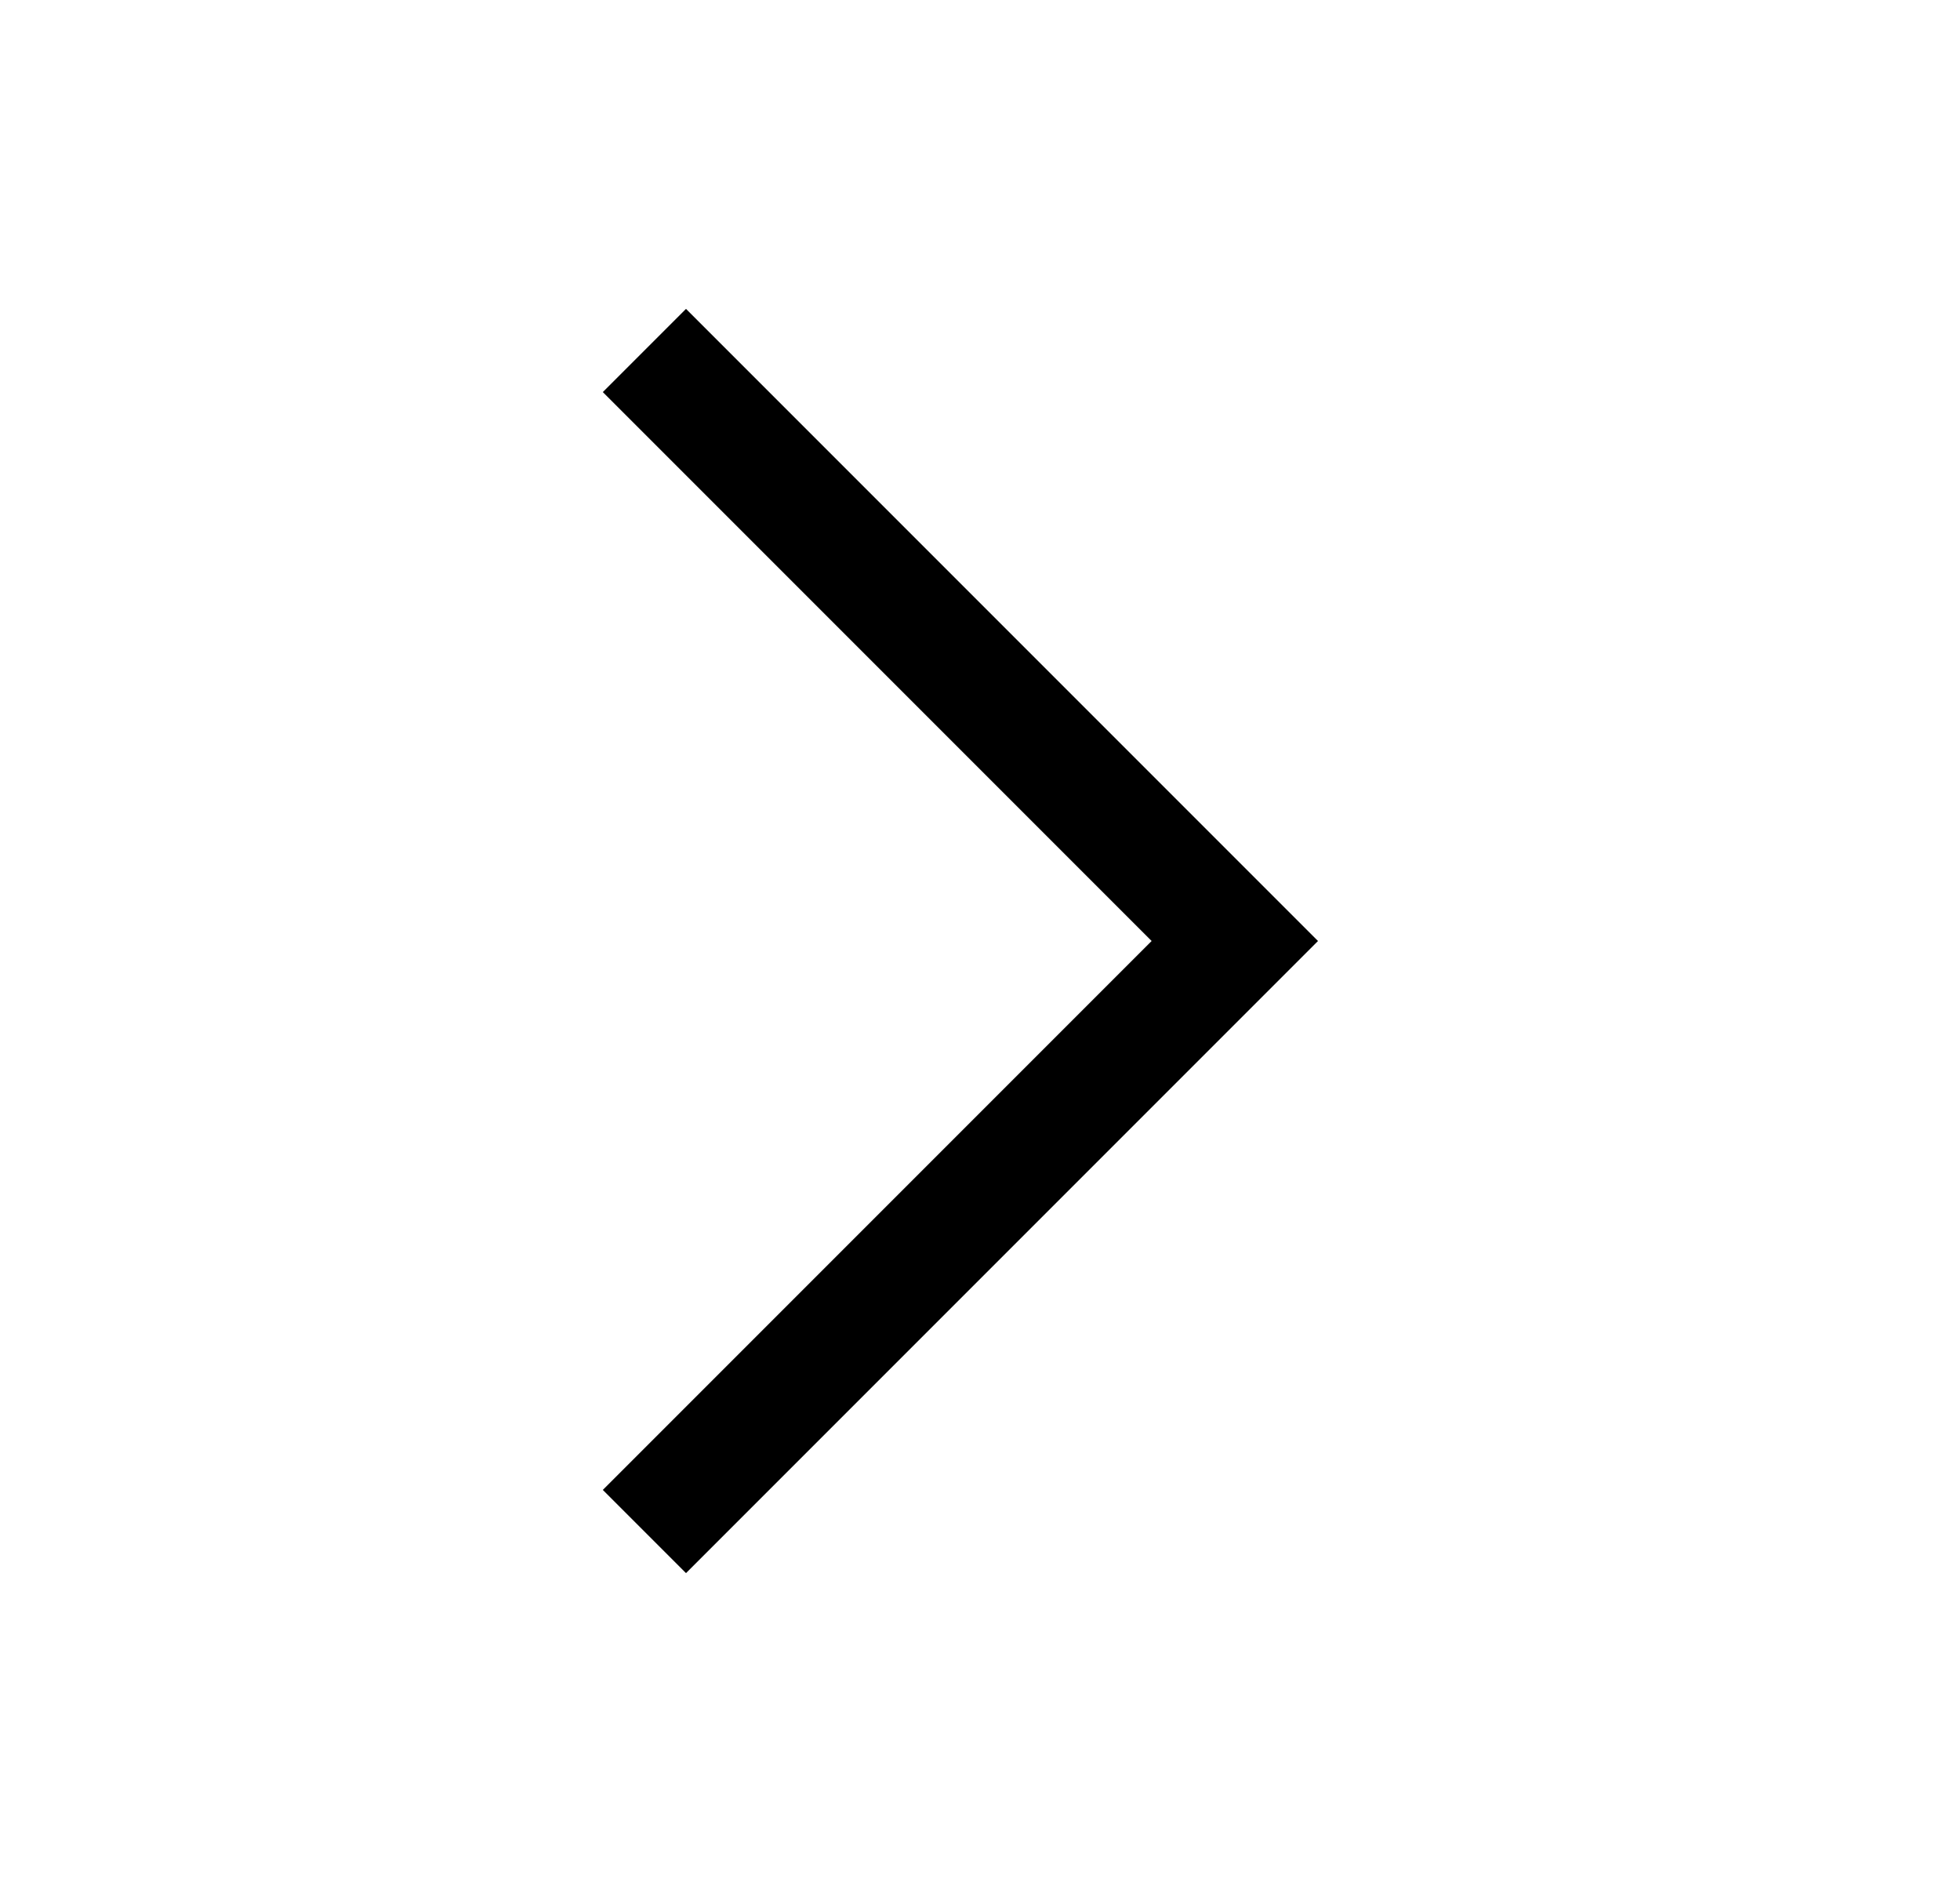<svg width="25" height="24" viewBox="0 0 25 24" fill="none" xmlns="http://www.w3.org/2000/svg">
<path fill-rule="evenodd" clip-rule="evenodd" d="M7.689 19L14.689 12L7.689 5L8.75 3.939L16.811 12L8.75 20.061L7.689 19Z" fill="black"/>
</svg>